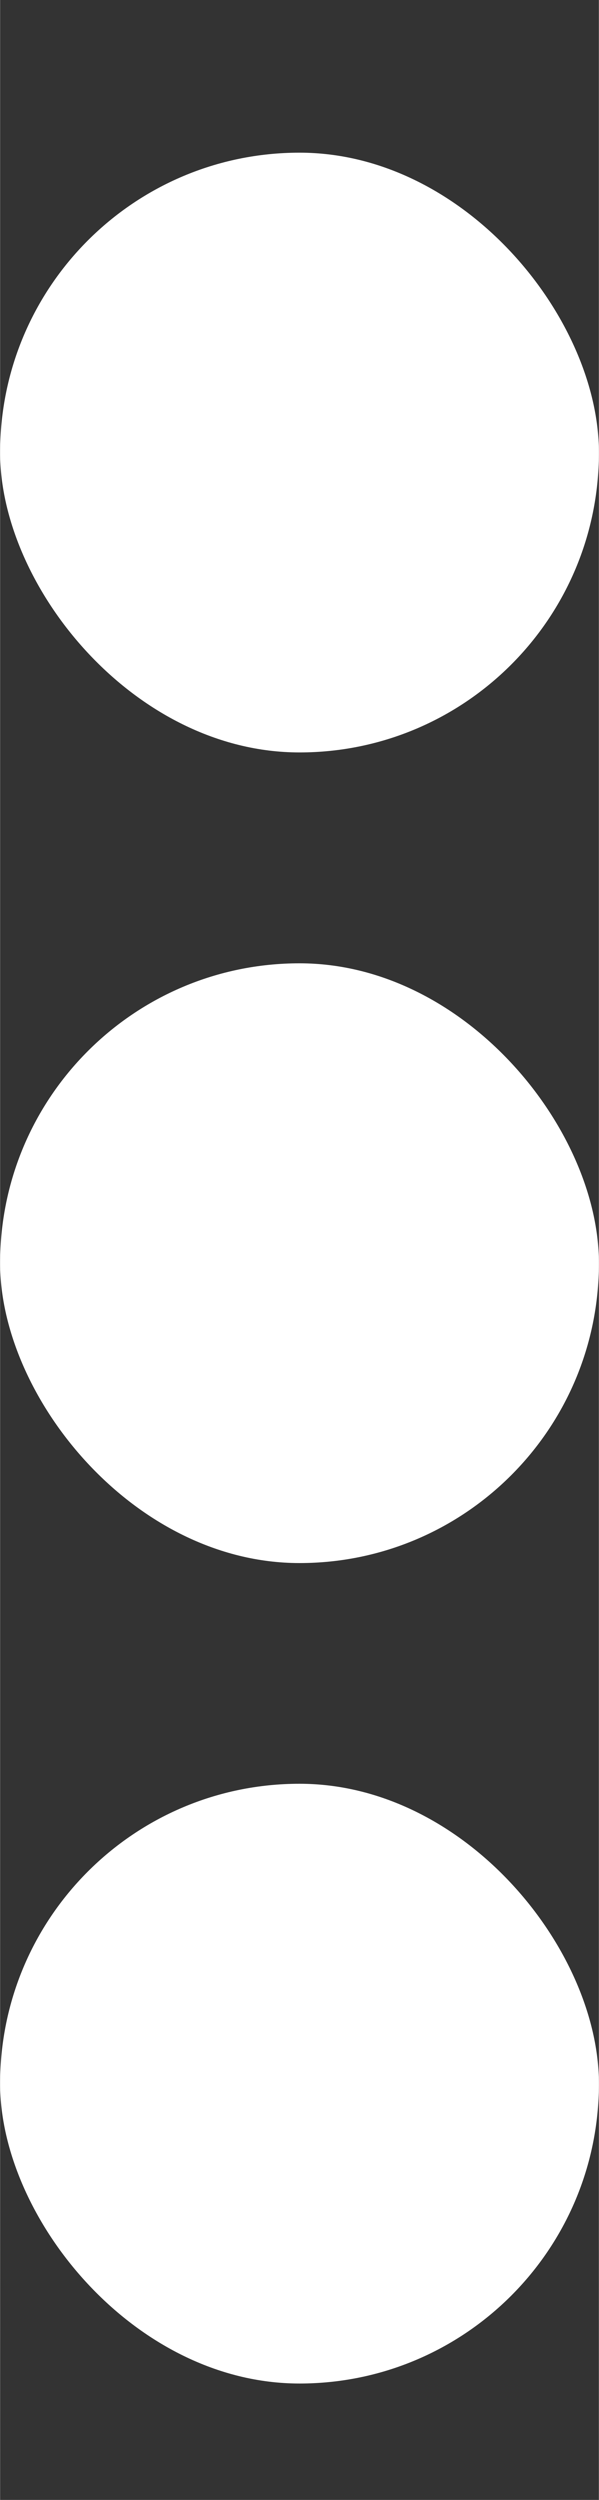 <?xml version="1.0" encoding="UTF-8" standalone="no"?>
<!-- Created with Inkscape (http://www.inkscape.org/) -->

<svg
   xmlns:dc="http://purl.org/dc/elements/1.1/"
   xmlns:cc="http://creativecommons.org/ns#"
   xmlns:rdf="http://www.w3.org/1999/02/22-rdf-syntax-ns#"
   xmlns:svg="http://www.w3.org/2000/svg"
   xmlns="http://www.w3.org/2000/svg"
   xmlns:sodipodi="http://sodipodi.sourceforge.net/DTD/sodipodi-0.dtd"
   xmlns:inkscape="http://www.inkscape.org/namespaces/inkscape"
   width="6"
   height="25"
   viewBox="0 0 1.587 6.615"
   version="1.1"
   id="svg854"
   inkscape:version="0.92.4 (5da689c313, 2019-01-14)"
   sodipodi:docname="dots.svg">
  <rect x="0" y="0" width="1.587" height="6.615" fill="#333333" stroke="none"/>
  <defs
     id="defs848" />
  <sodipodi:namedview
     id="base"
     pagecolor="#ffffff"
     bordercolor="#666666"
     borderopacity="1.0"
     inkscape:pageopacity="0.0"
     inkscape:pageshadow="2"
     inkscape:zoom="7.9195959"
     inkscape:cx="-15.592741"
     inkscape:cy="5.4708415"
     inkscape:document-units="mm"
     inkscape:current-layer="layer1"
     showgrid="false"
     inkscape:window-width="1366"
     inkscape:window-height="705"
     inkscape:window-x="-8"
     inkscape:window-y="-8"
     inkscape:window-maximized="1"
     units="px" />
  <g
     inkscape:label="Layer 1"
     inkscape:groupmode="layer"
     id="layer1"
     transform="translate(0,-290.385)">
    <rect
       style="opacity:1;fill:#ffffff;fill-opacity:1;stroke:#ffffff;stroke-width:0;stroke-miterlimit:4;stroke-dasharray:none;stroke-opacity:0"
       id="rect1403"
       width="1.587"
       height="1.587"
       x="2.503395e-07"
       y="290.789"
       ry="0.794" />
    <rect
       ry="0.794"
       y="292.934"
       x="2.503395e-07"
       height="1.587"
       width="1.587"
       id="rect1407"
       style="opacity:1;fill:#ffffff;fill-opacity:1;stroke:#ffffff;stroke-width:0;stroke-miterlimit:4;stroke-dasharray:none;stroke-opacity:0" />
    <rect
       style="opacity:1;fill:#ffffff;fill-opacity:1;stroke:#ffffff;stroke-width:0;stroke-miterlimit:4;stroke-dasharray:none;stroke-opacity:0"
       id="rect1409"
       width="1.587"
       height="1.587"
       x="2.503395e-07"
       y="295.105"
       ry="0.794" />
  </g>
</svg>
